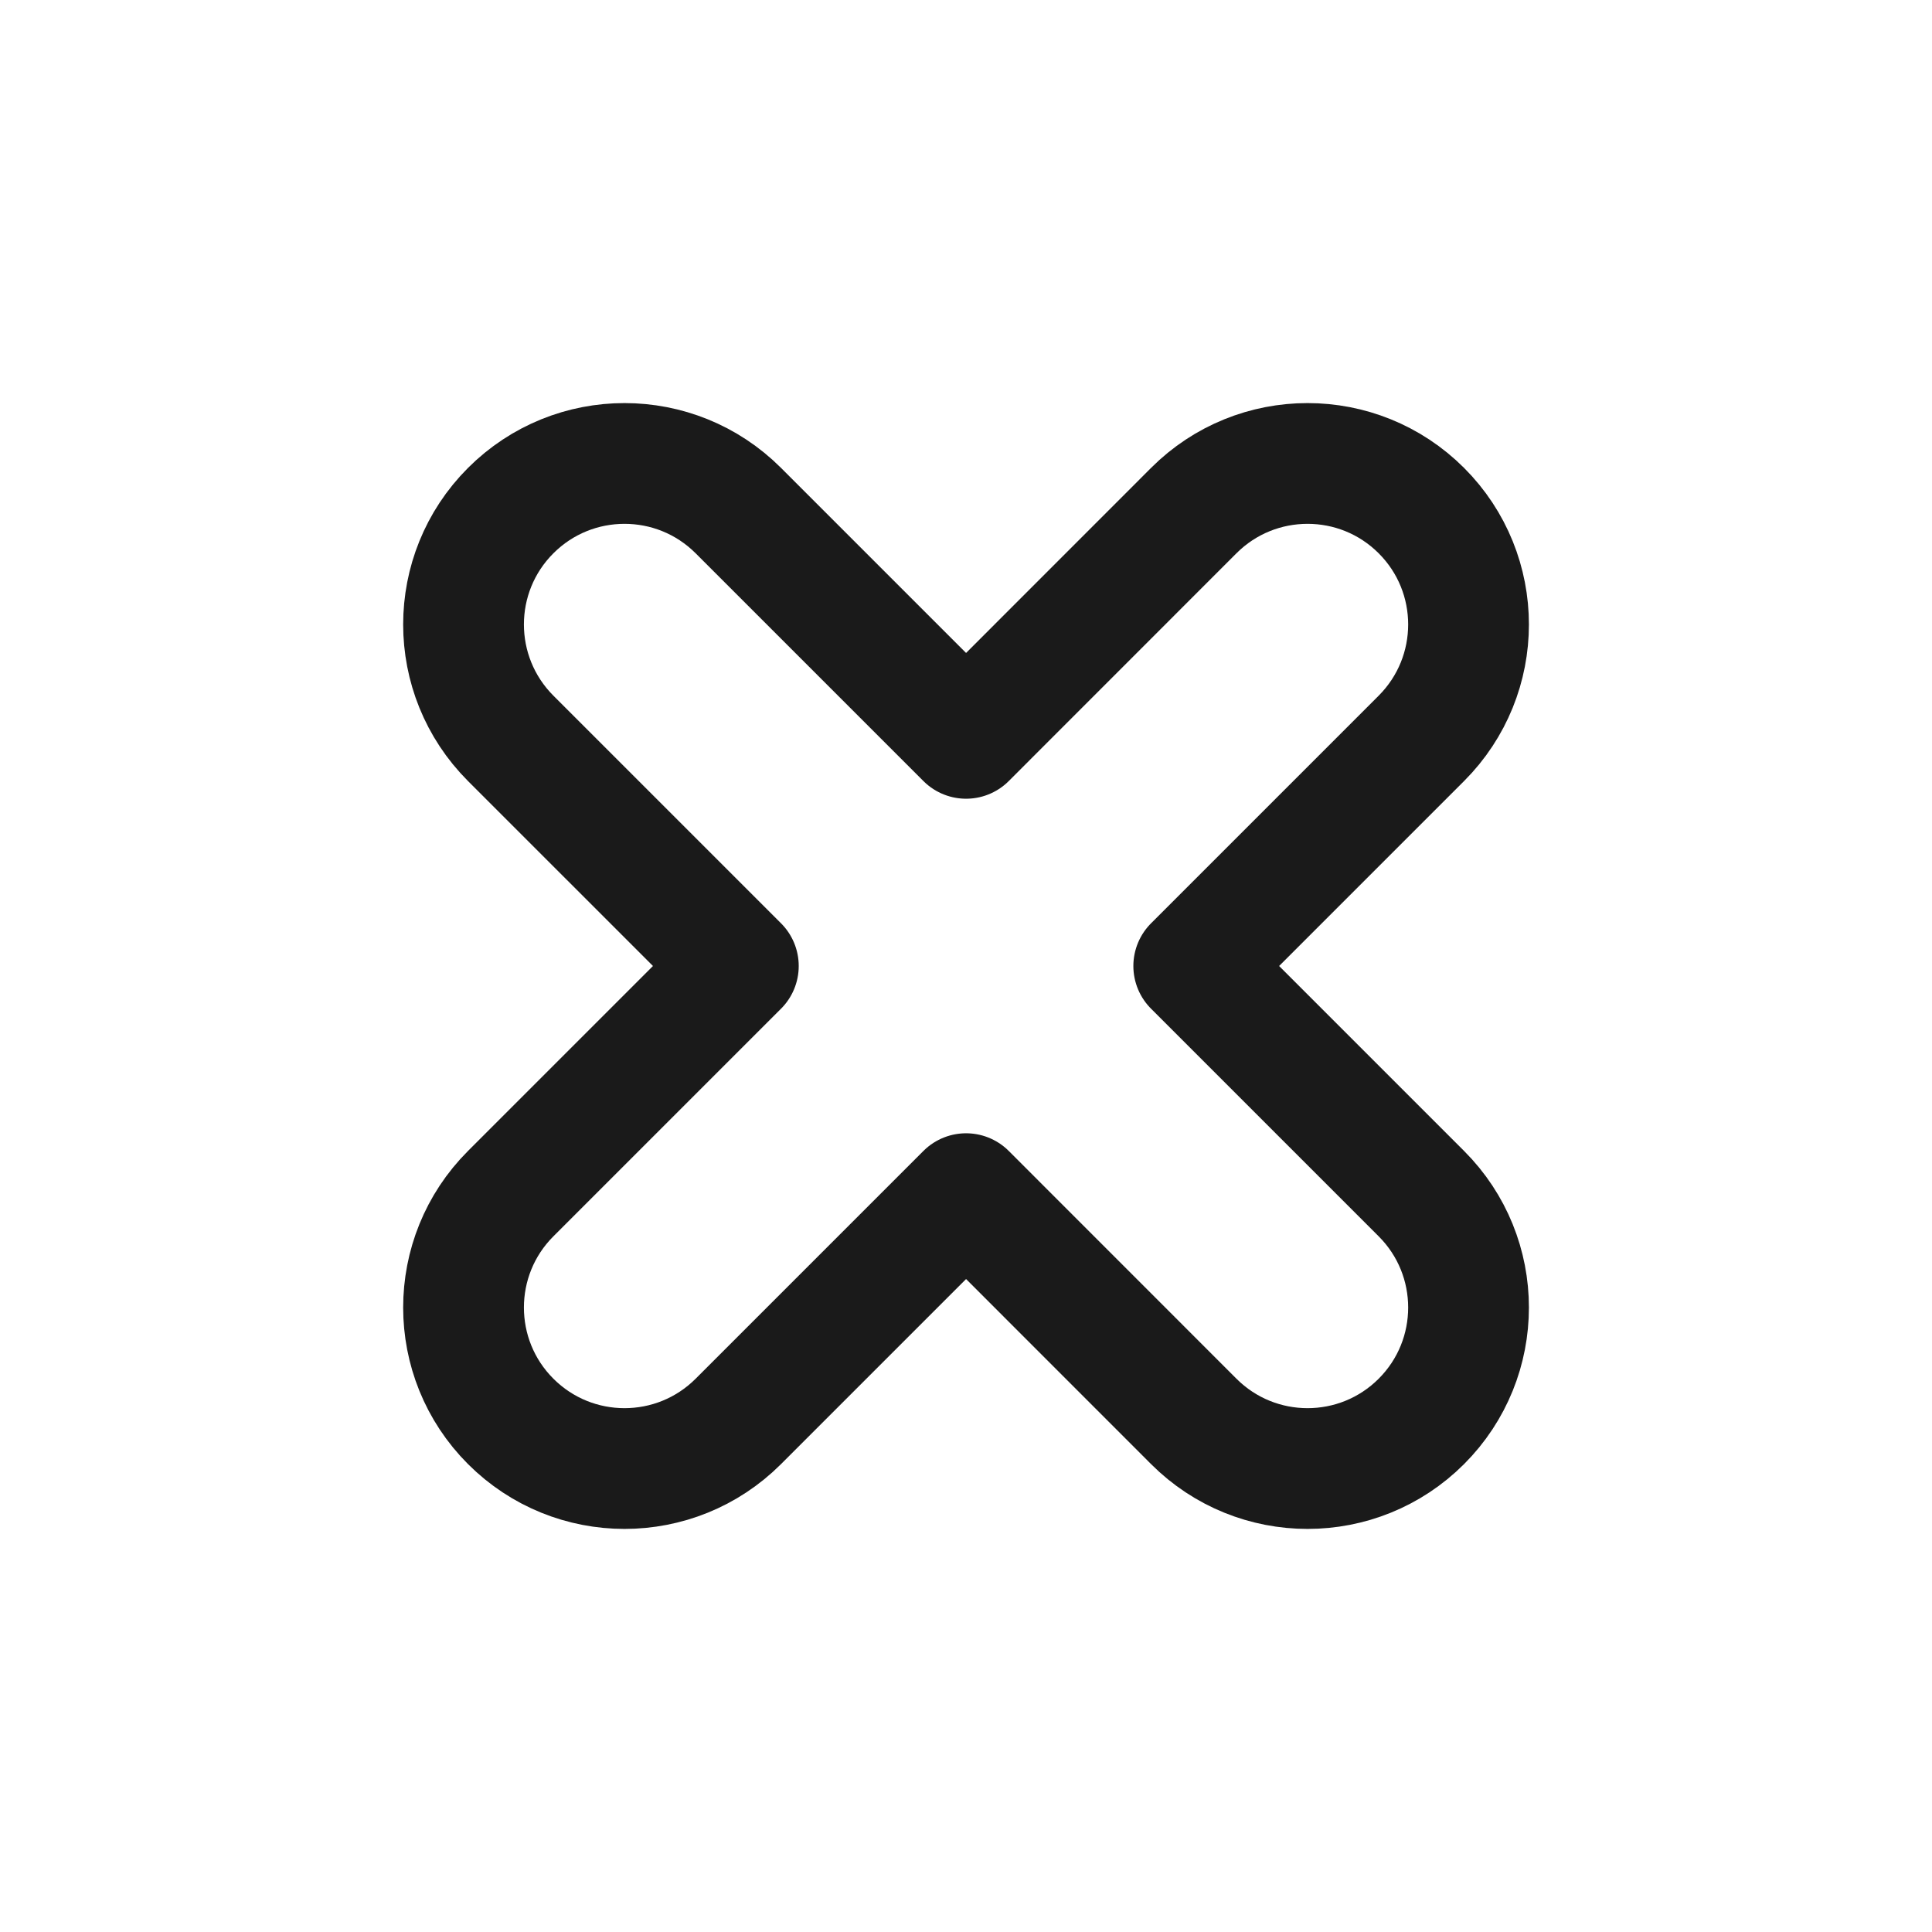 <svg width="24" height="24" viewBox="0 0 24 24" fill="none" xmlns="http://www.w3.org/2000/svg">
<rect width="24" height="24" fill="#A6A6A6"/>
<path d="M-230 -805C-230 -806.105 -229.105 -807 -228 -807H1256C1257.1 -807 1258 -806.105 1258 -805V745C1258 746.105 1257.1 747 1256 747H-228C-229.105 747 -230 746.105 -230 745V-805Z" fill="white"/>
<path d="M-228 -806H1256V-808H-228V-806ZM1257 -805V745H1259V-805H1257ZM1256 746H-228V748H1256V746ZM-229 745V-805H-231V745H-229ZM-228 746C-228.552 746 -229 745.552 -229 745H-231C-231 746.657 -229.657 748 -228 748V746ZM1257 745C1257 745.552 1256.55 746 1256 746V748C1257.66 748 1259 746.657 1259 745H1257ZM1256 -806C1256.55 -806 1257 -805.552 1257 -805H1259C1259 -806.657 1257.66 -808 1256 -808V-806ZM-228 -808C-229.657 -808 -231 -806.657 -231 -805H-229C-229 -805.552 -228.552 -806 -228 -806V-808Z" fill="black" fill-opacity="0.1"/>
<path d="M6.344 14.828C5.563 15.609 5.563 16.876 6.344 17.657C7.125 18.438 8.391 18.438 9.172 17.657L12.001 14.828L14.829 17.657C15.61 18.438 16.876 18.438 17.657 17.657C18.438 16.876 18.438 15.609 17.657 14.828L14.829 12L17.657 9.172C18.438 8.39 18.438 7.124 17.657 6.343C16.876 5.562 15.61 5.562 14.829 6.343L12.001 9.172L9.172 6.343C8.391 5.562 7.125 5.562 6.344 6.343C5.563 7.124 5.563 8.39 6.344 9.172L9.172 12L6.344 14.828Z" stroke="#1A1A1A" stroke-width="1.5" stroke-linejoin="round"/>
</svg>

